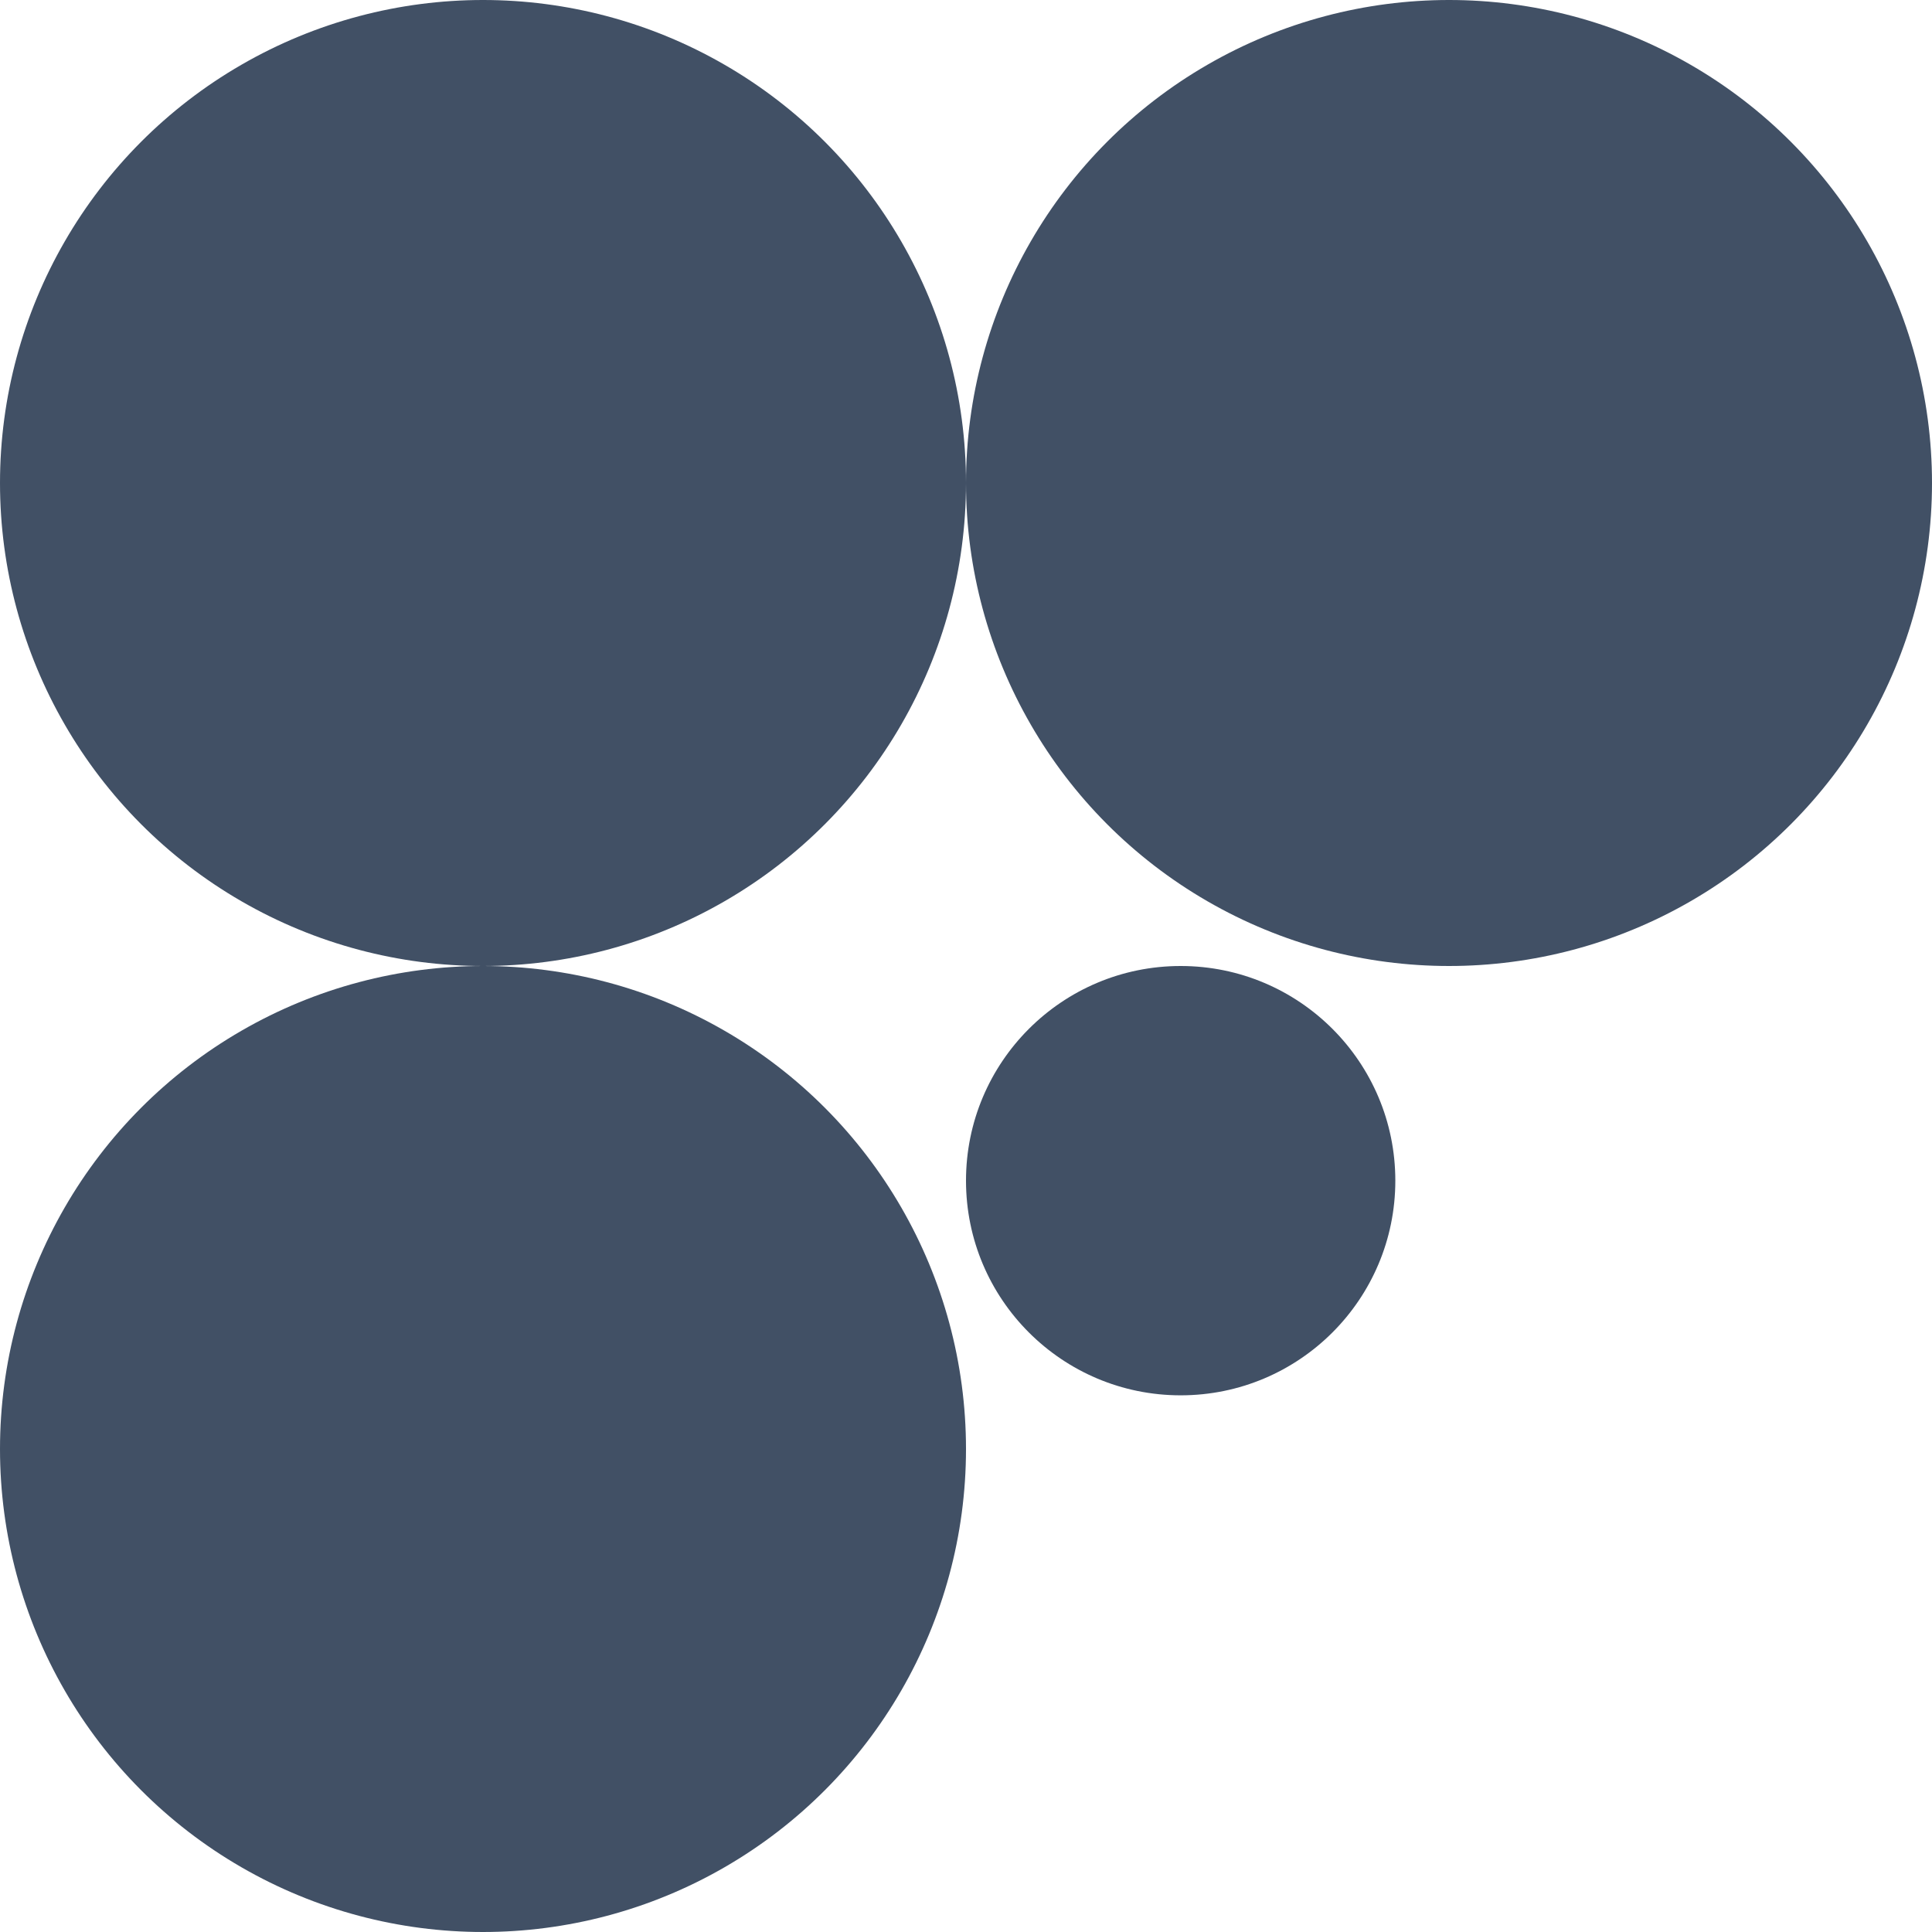 <svg height="128" viewBox="0 0 128 128" width="128" xmlns="http://www.w3.org/2000/svg"><g fill="#415065" fill-rule="evenodd"><circle cx="32" cy="32" r="32"/><circle cx="32" cy="96" r="32"/><circle cx="78.222" cy="78.222" r="14.222"/><circle cx="96" cy="32" r="32"/></g></svg>